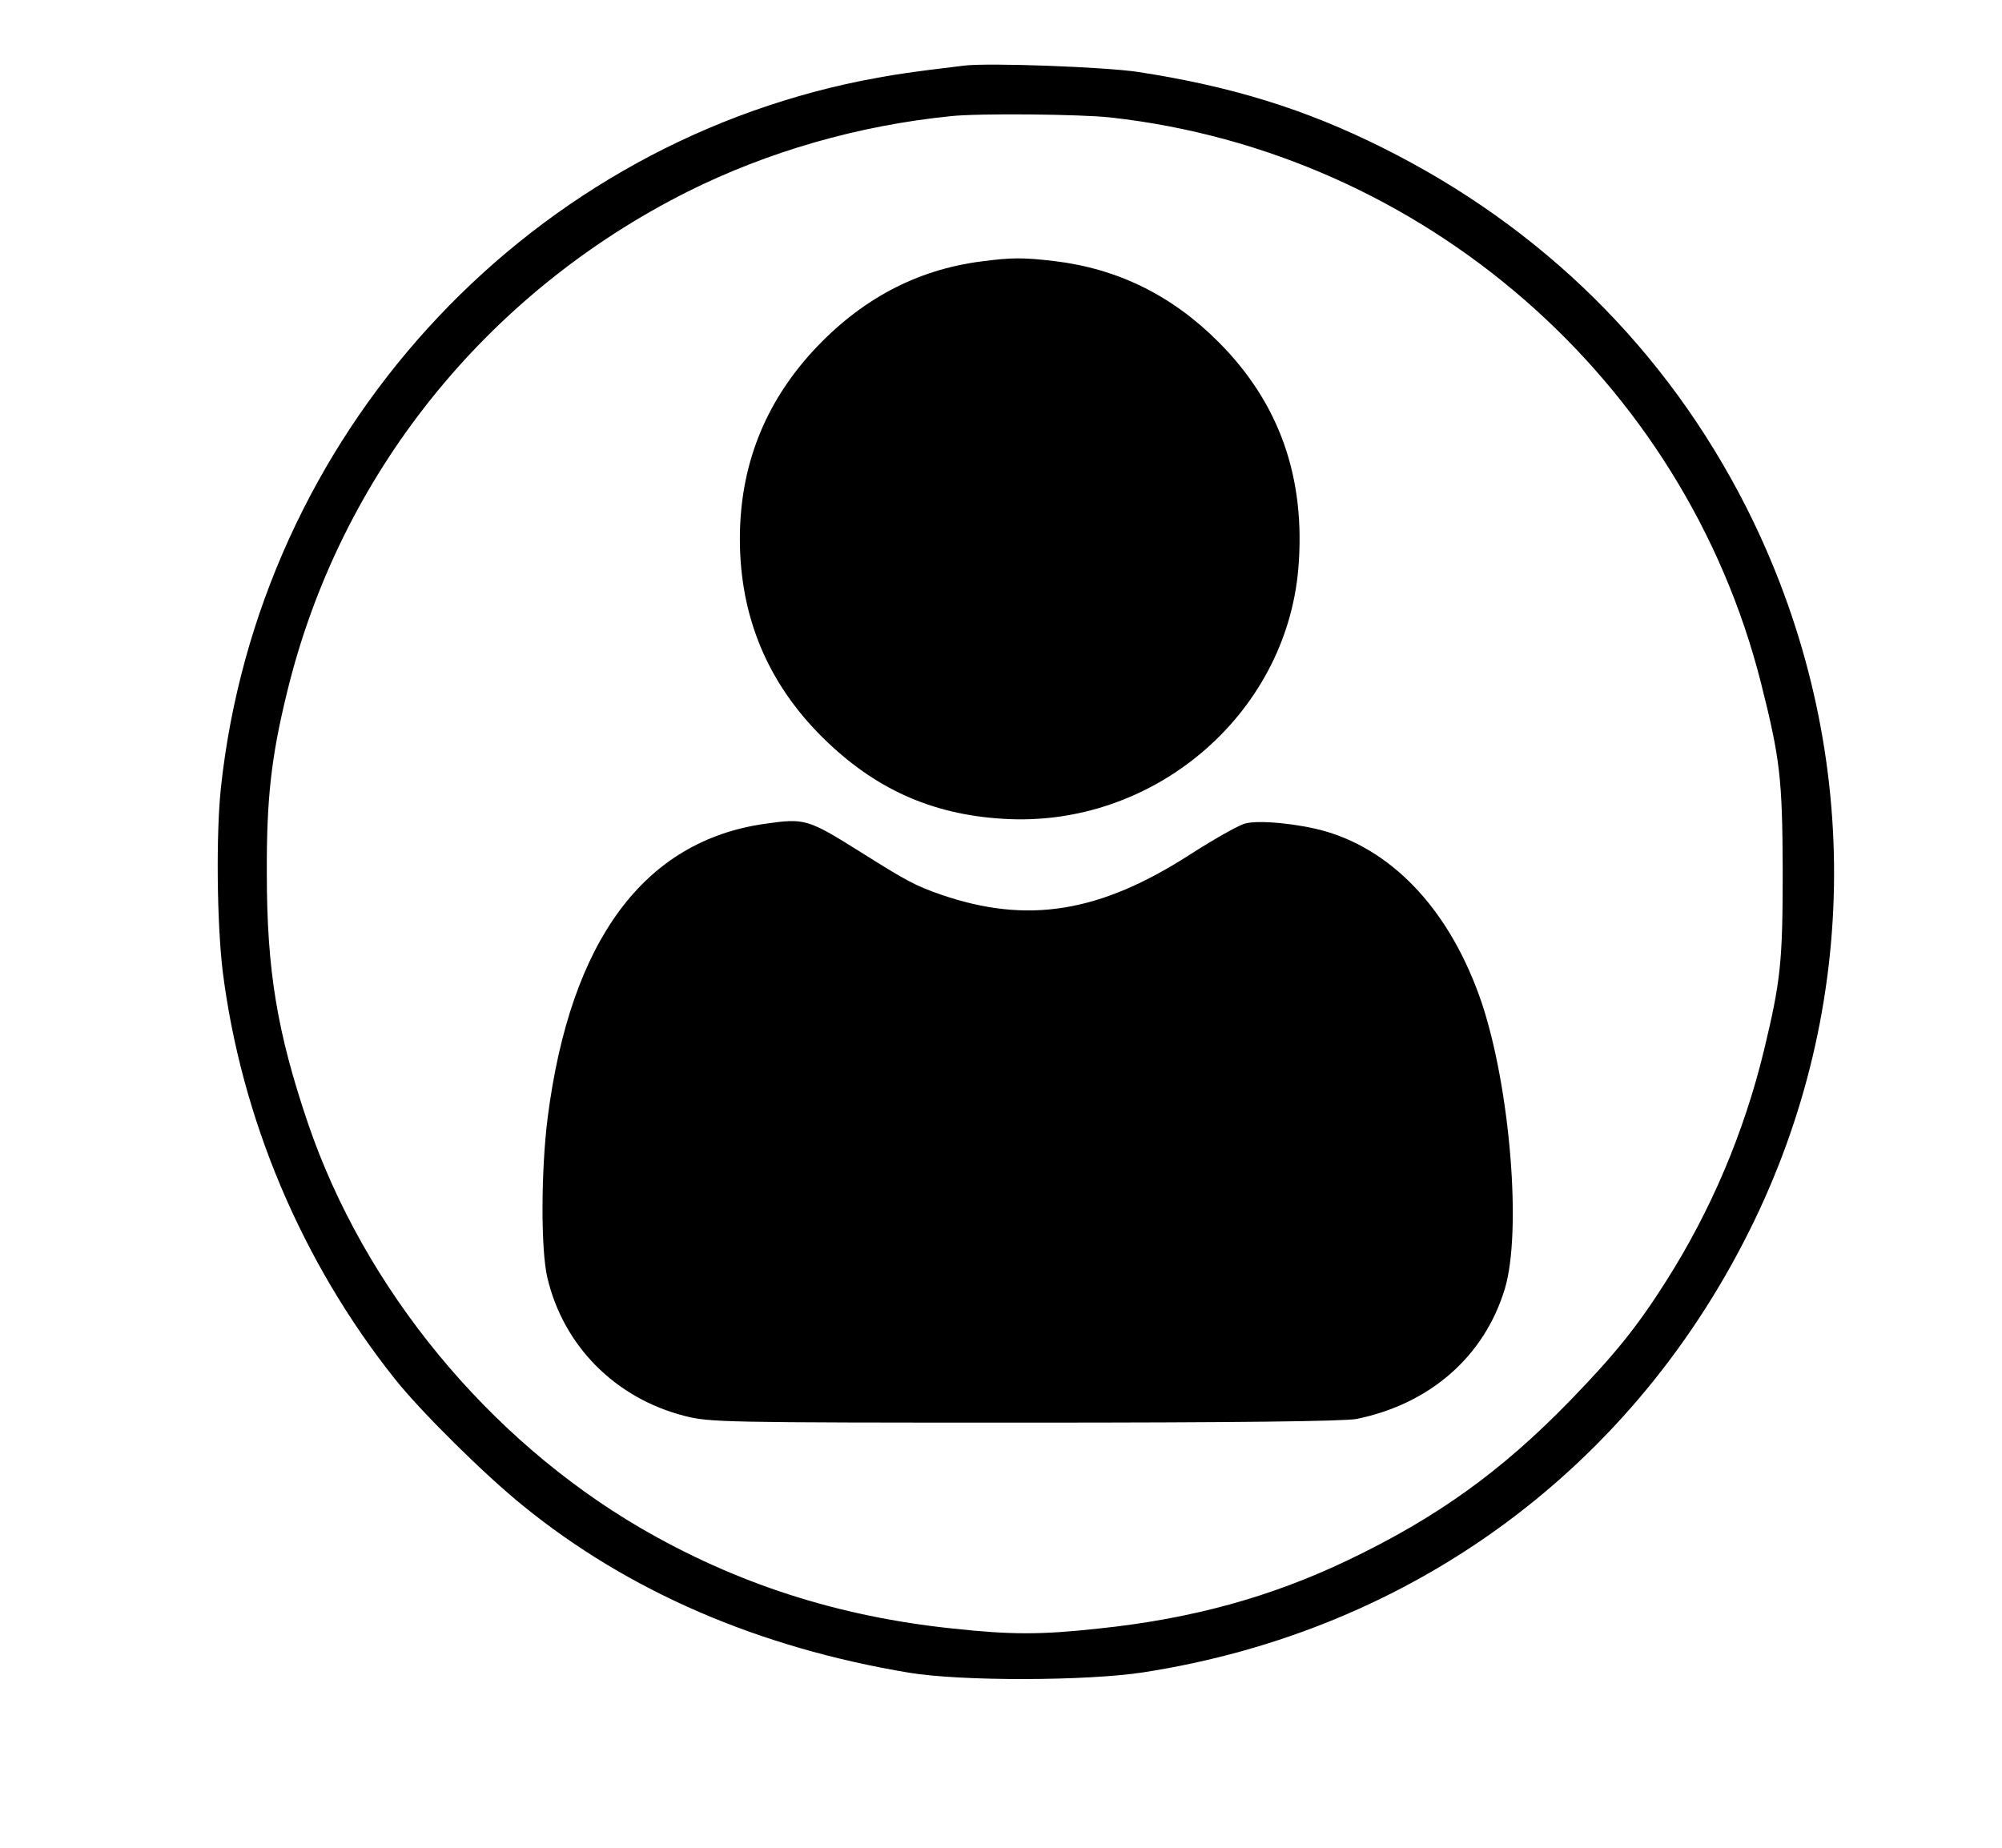 <?xml version="1.0" standalone="no"?>
<!DOCTYPE svg PUBLIC "-//W3C//DTD SVG 20010904//EN"
 "http://www.w3.org/TR/2001/REC-SVG-20010904/DTD/svg10.dtd">
<svg version="1.0" xmlns="http://www.w3.org/2000/svg"
 width="598pt" height="552pt" viewBox="0 0 598 552"
 preserveAspectRatio="xMidYMid meet">
<g transform="translate(0,552) scale(0.1,-0.1)"
fill="#000000" stroke="none">
<path d="M2880 5324 c-167 -20 -218 -28 -305 -45 -1022 -206 -1802 -1066
-1915 -2111 -15 -141 -12 -404 5 -548 55 -440 236 -870 515 -1220 77 -97 268
-286 382 -378 316 -257 704 -424 1153 -499 156 -26 531 -25 700 1 808 125
1472 616 1826 1351 325 675 316 1455 -25 2130 -238 469 -609 836 -1087 1074
-230 115 -450 183 -729 226 -100 15 -445 28 -520 19z m438 -155 c932 -104
1713 -783 1942 -1689 57 -226 64 -285 65 -560 0 -274 -6 -330 -56 -538 -60
-247 -159 -480 -294 -692 -85 -134 -153 -218 -285 -354 -204 -210 -396 -349
-664 -477 -230 -110 -466 -175 -743 -204 -174 -19 -262 -19 -438 0 -344 36
-648 135 -933 301 -456 267 -824 715 -992 1208 -92 271 -123 457 -123 746 -1
222 13 348 60 540 157 649 592 1193 1196 1497 240 120 510 198 787 226 83 9
389 6 478 -4z"/>
<path d="M2931 4739 c-194 -25 -361 -114 -503 -268 -145 -158 -218 -345 -218
-561 0 -232 83 -431 248 -594 154 -152 324 -229 537 -242 447 -29 845 308 883
746 23 272 -56 496 -239 679 -138 138 -299 218 -489 241 -95 11 -127 11 -219
-1z"/>
<path d="M2285 3059 c-361 -51 -581 -348 -649 -877 -20 -157 -21 -395 -1 -479
48 -204 203 -360 410 -413 75 -19 111 -20 1016 -20 633 0 955 4 991 11 220 45
382 187 443 389 51 170 16 599 -69 854 -90 266 -256 450 -465 512 -79 23 -199
35 -241 24 -20 -5 -92 -46 -161 -90 -273 -177 -490 -212 -750 -122 -75 26
-104 42 -239 127 -158 99 -166 101 -285 84z"/>
</g>
</svg>
